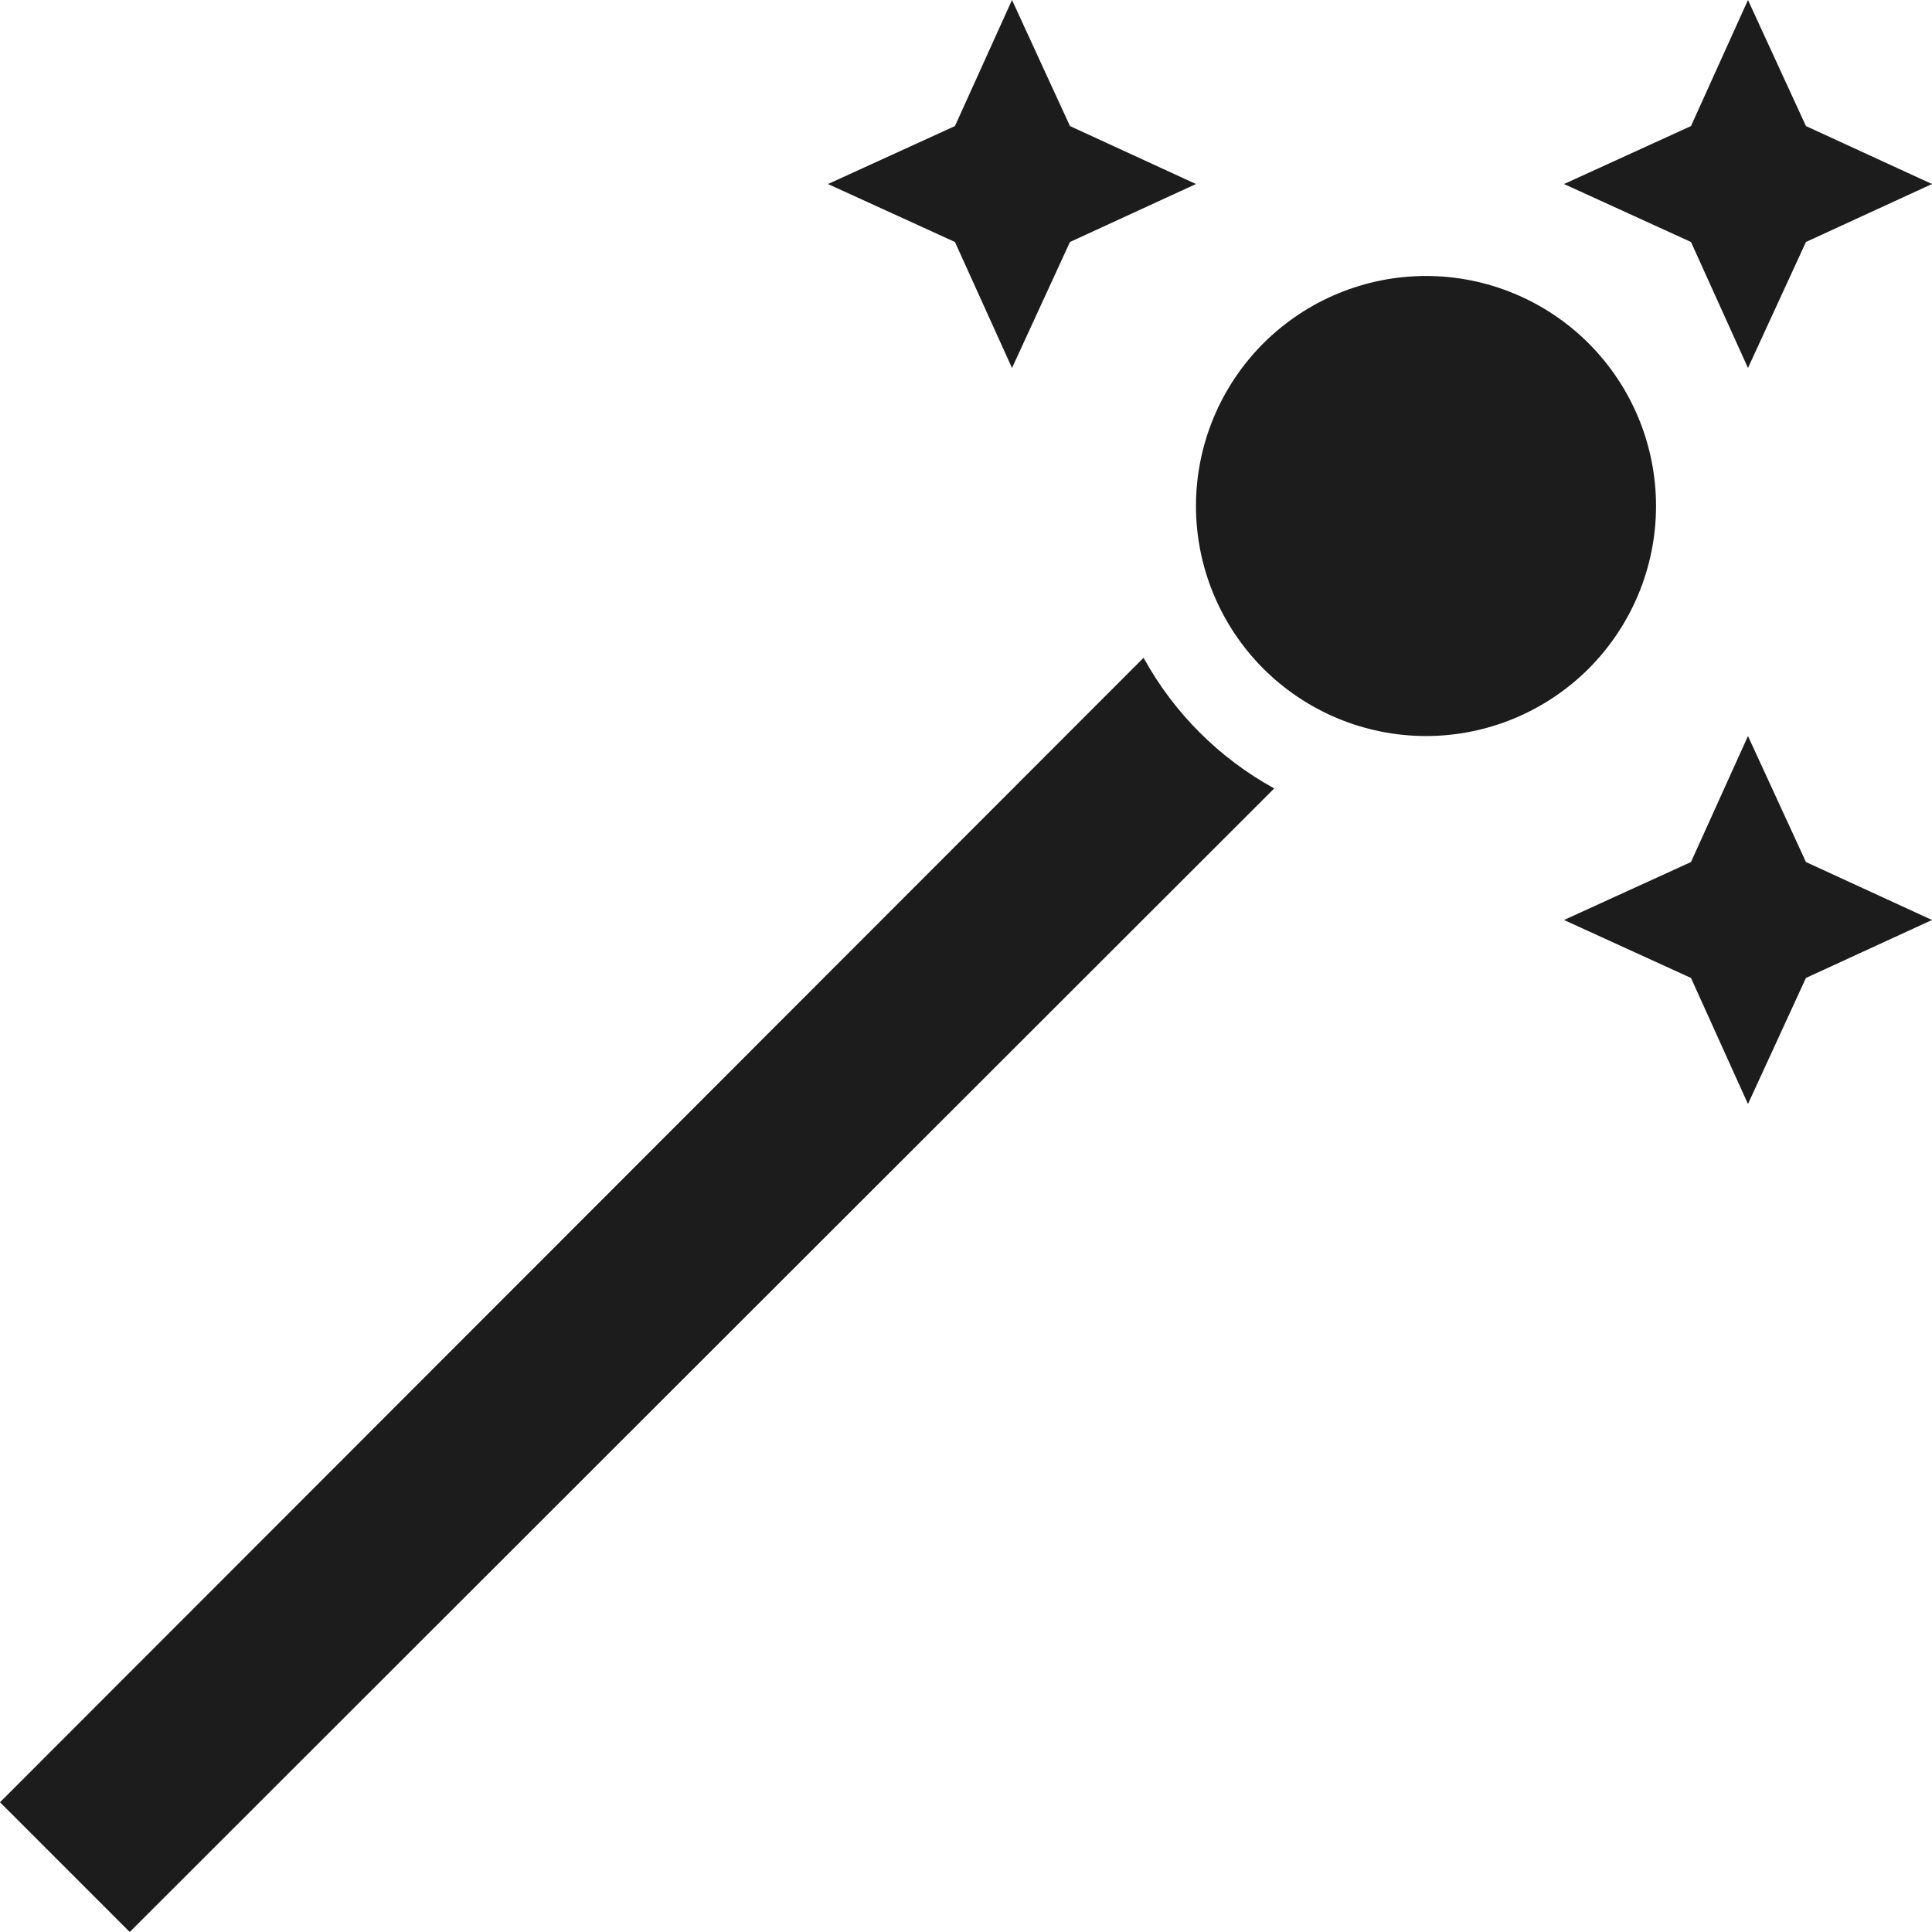 <svg width="32" height="32" viewBox="0 0 32 32" fill="none" xmlns="http://www.w3.org/2000/svg">
<path d="M23.619 12.191C22.609 12.191 21.64 11.789 20.925 11.075C20.211 10.36 19.809 9.391 19.809 8.381C19.809 7.371 20.211 6.402 20.925 5.687C21.64 4.973 22.609 4.571 23.619 4.571C24.629 4.571 25.598 4.973 26.313 5.687C27.027 6.402 27.429 7.371 27.429 8.381C27.429 9.391 27.027 10.36 26.313 11.075C25.598 11.789 24.629 12.191 23.619 12.191ZM18.941 10.895L0 29.851L2.149 32L21.105 13.059C20.191 12.556 19.444 11.809 18.941 10.895ZM16.762 6.095L17.722 4.008L19.809 3.048L17.722 2.088L16.762 0L15.817 2.088L13.714 3.048L15.817 4.008L16.762 6.095ZM28.952 6.095L29.912 4.008L32 3.048L29.912 2.088L28.952 0L28.008 2.088L25.905 3.048L28.008 4.008L28.952 6.095ZM28.952 12.191L28.008 14.278L25.905 15.238L28.008 16.198L28.952 18.286L29.912 16.198L32 15.238L29.912 14.278L28.952 12.191Z" fill="#1C1C1C"/>
</svg>
